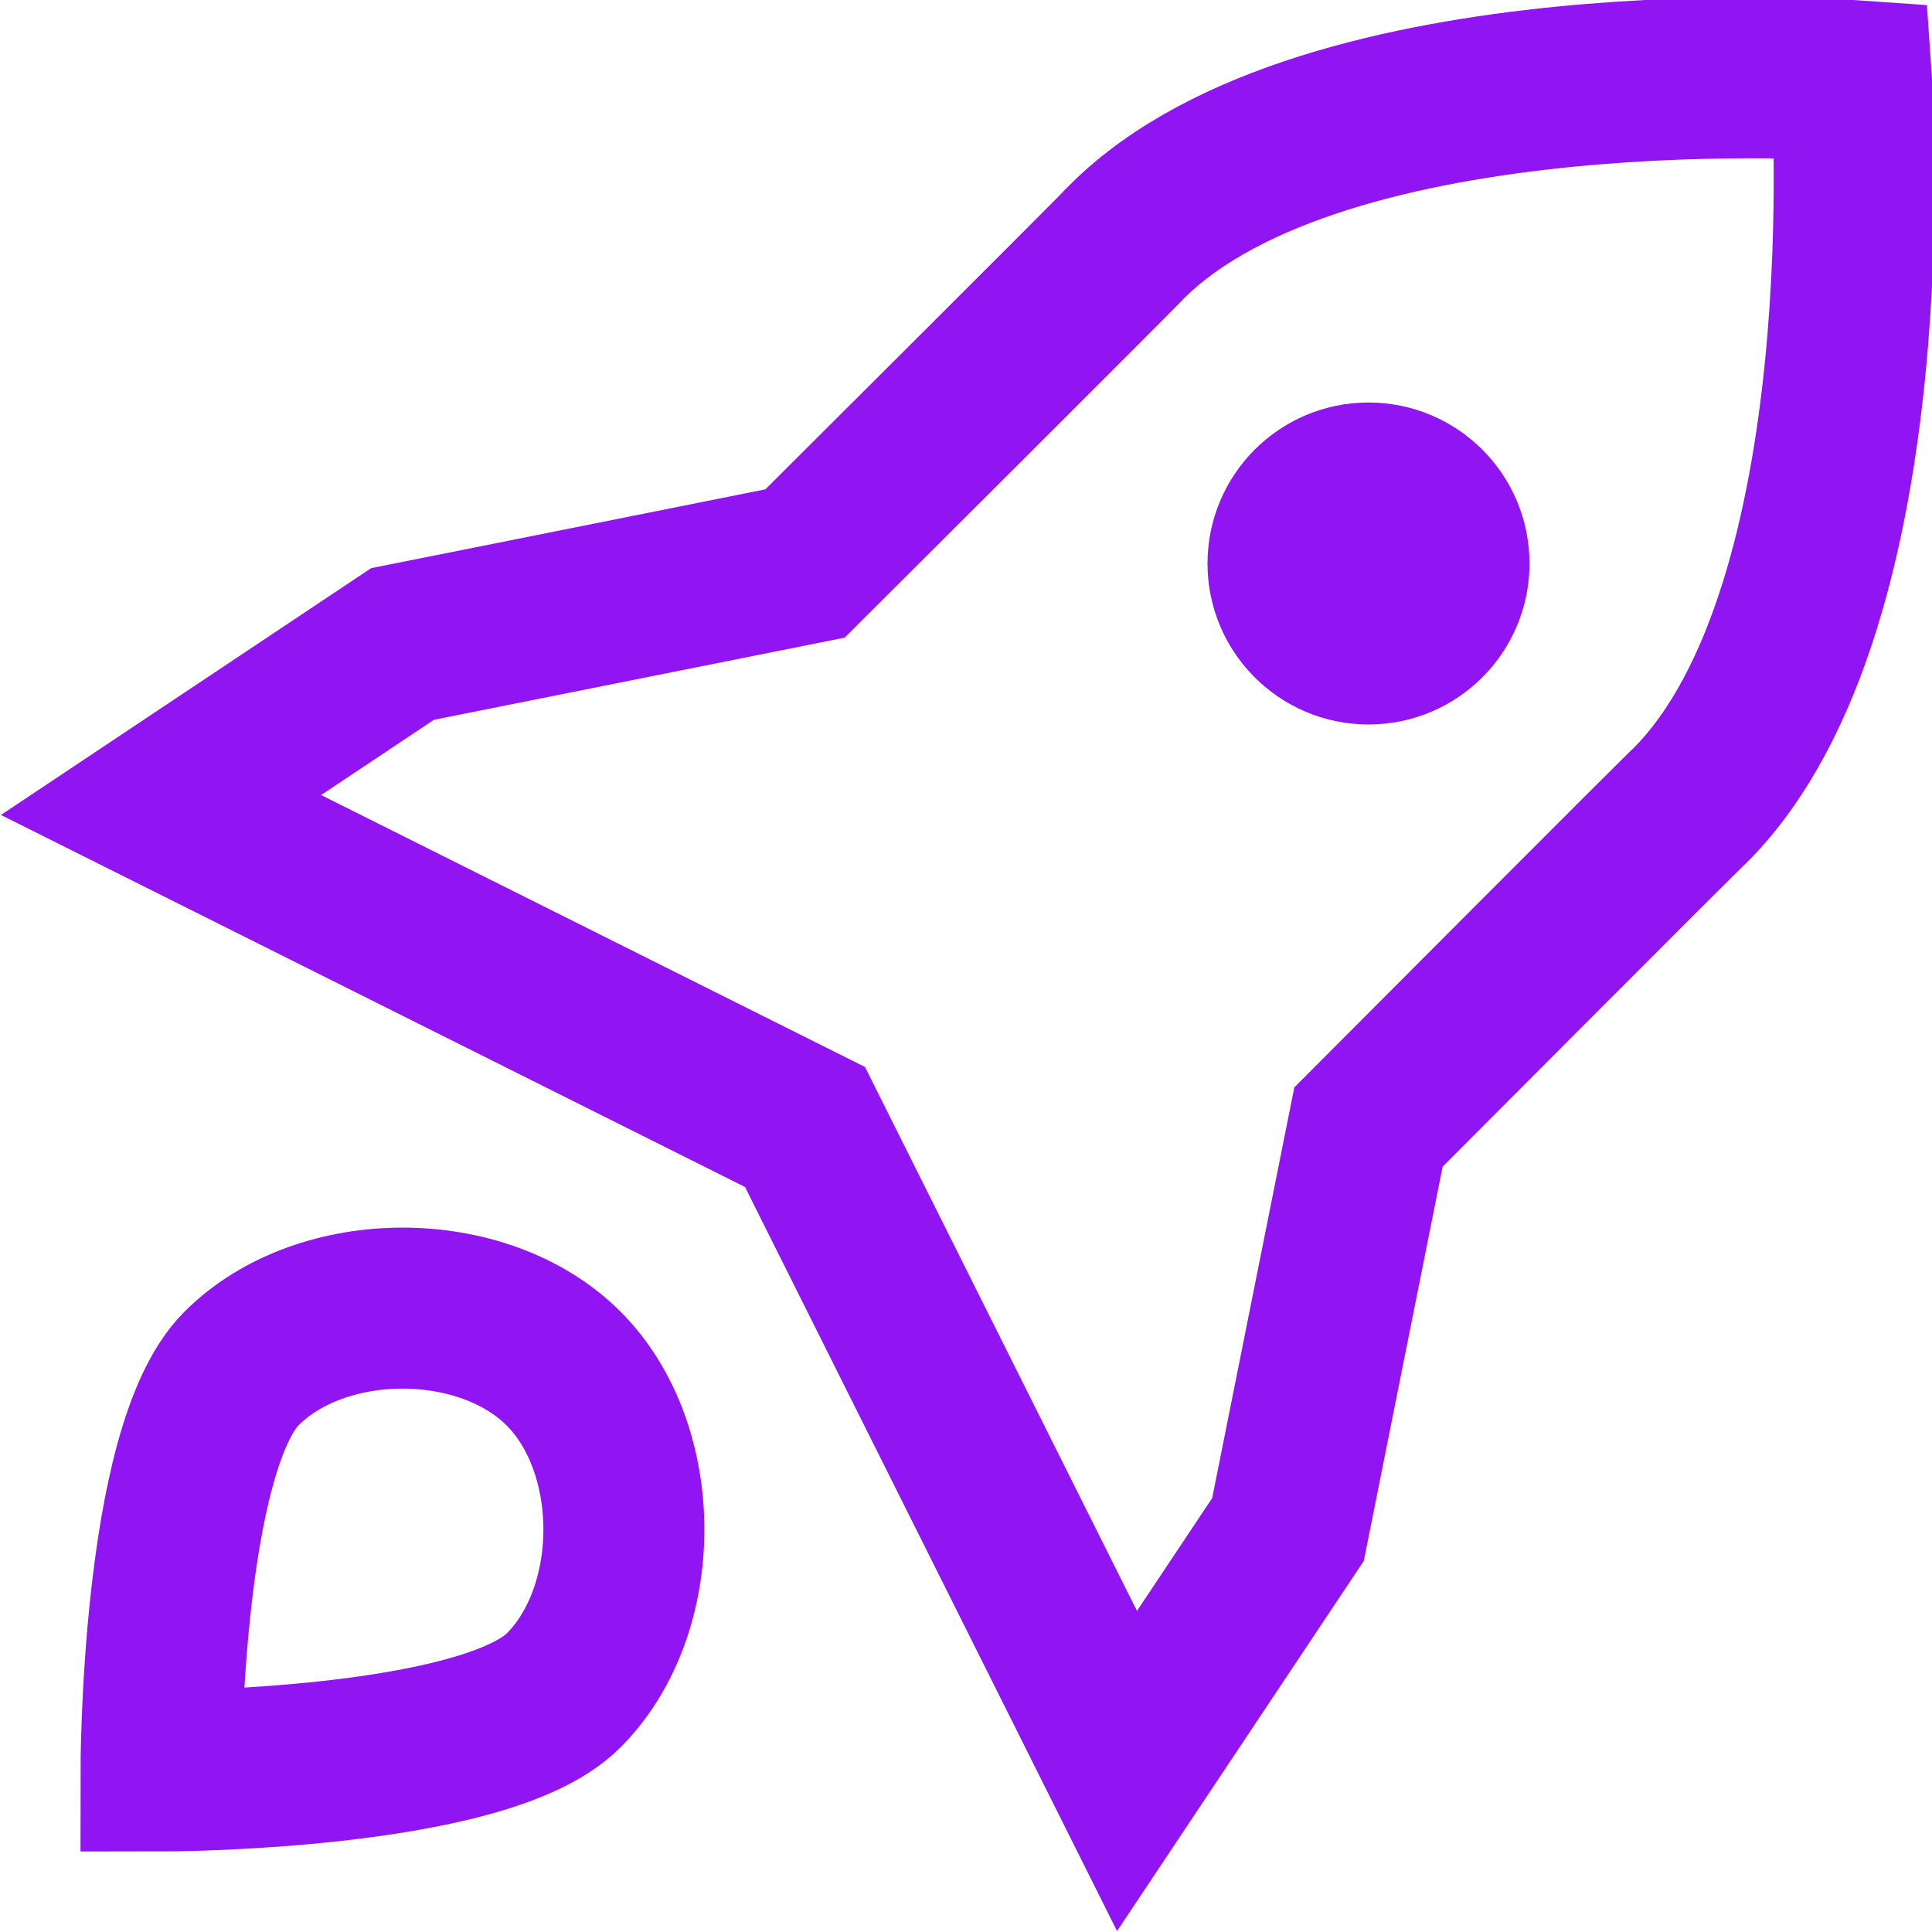 <svg id="eBKthR6DsVL1" xmlns="http://www.w3.org/2000/svg" xmlns:xlink="http://www.w3.org/1999/xlink" viewBox="0 0 24 24" shape-rendering="geometricPrecision" text-rendering="geometricPrecision"><path d="M23,1c0,0-6.528-.458-9,2-.023.037-4,4-4,4L5,8L2,10l8,4l4,8l2-3l1-5c0,0,3.963-3.977,4-4c2.458-2.472,2-9,2-9ZM17,8c-.552,0-1-.448-1-1s.448-1,1-1s1,.448,1,1-.448,1-1,1ZM7,17c-1-1-3-1-4,0s-1,5-1,5s4,0,5-1s1-3,0-4Z" fill="none" stroke="#9114f3" stroke-width="2"/><path d="" fill="none" stroke="#3f5787" stroke-width="0.5"/></svg>
